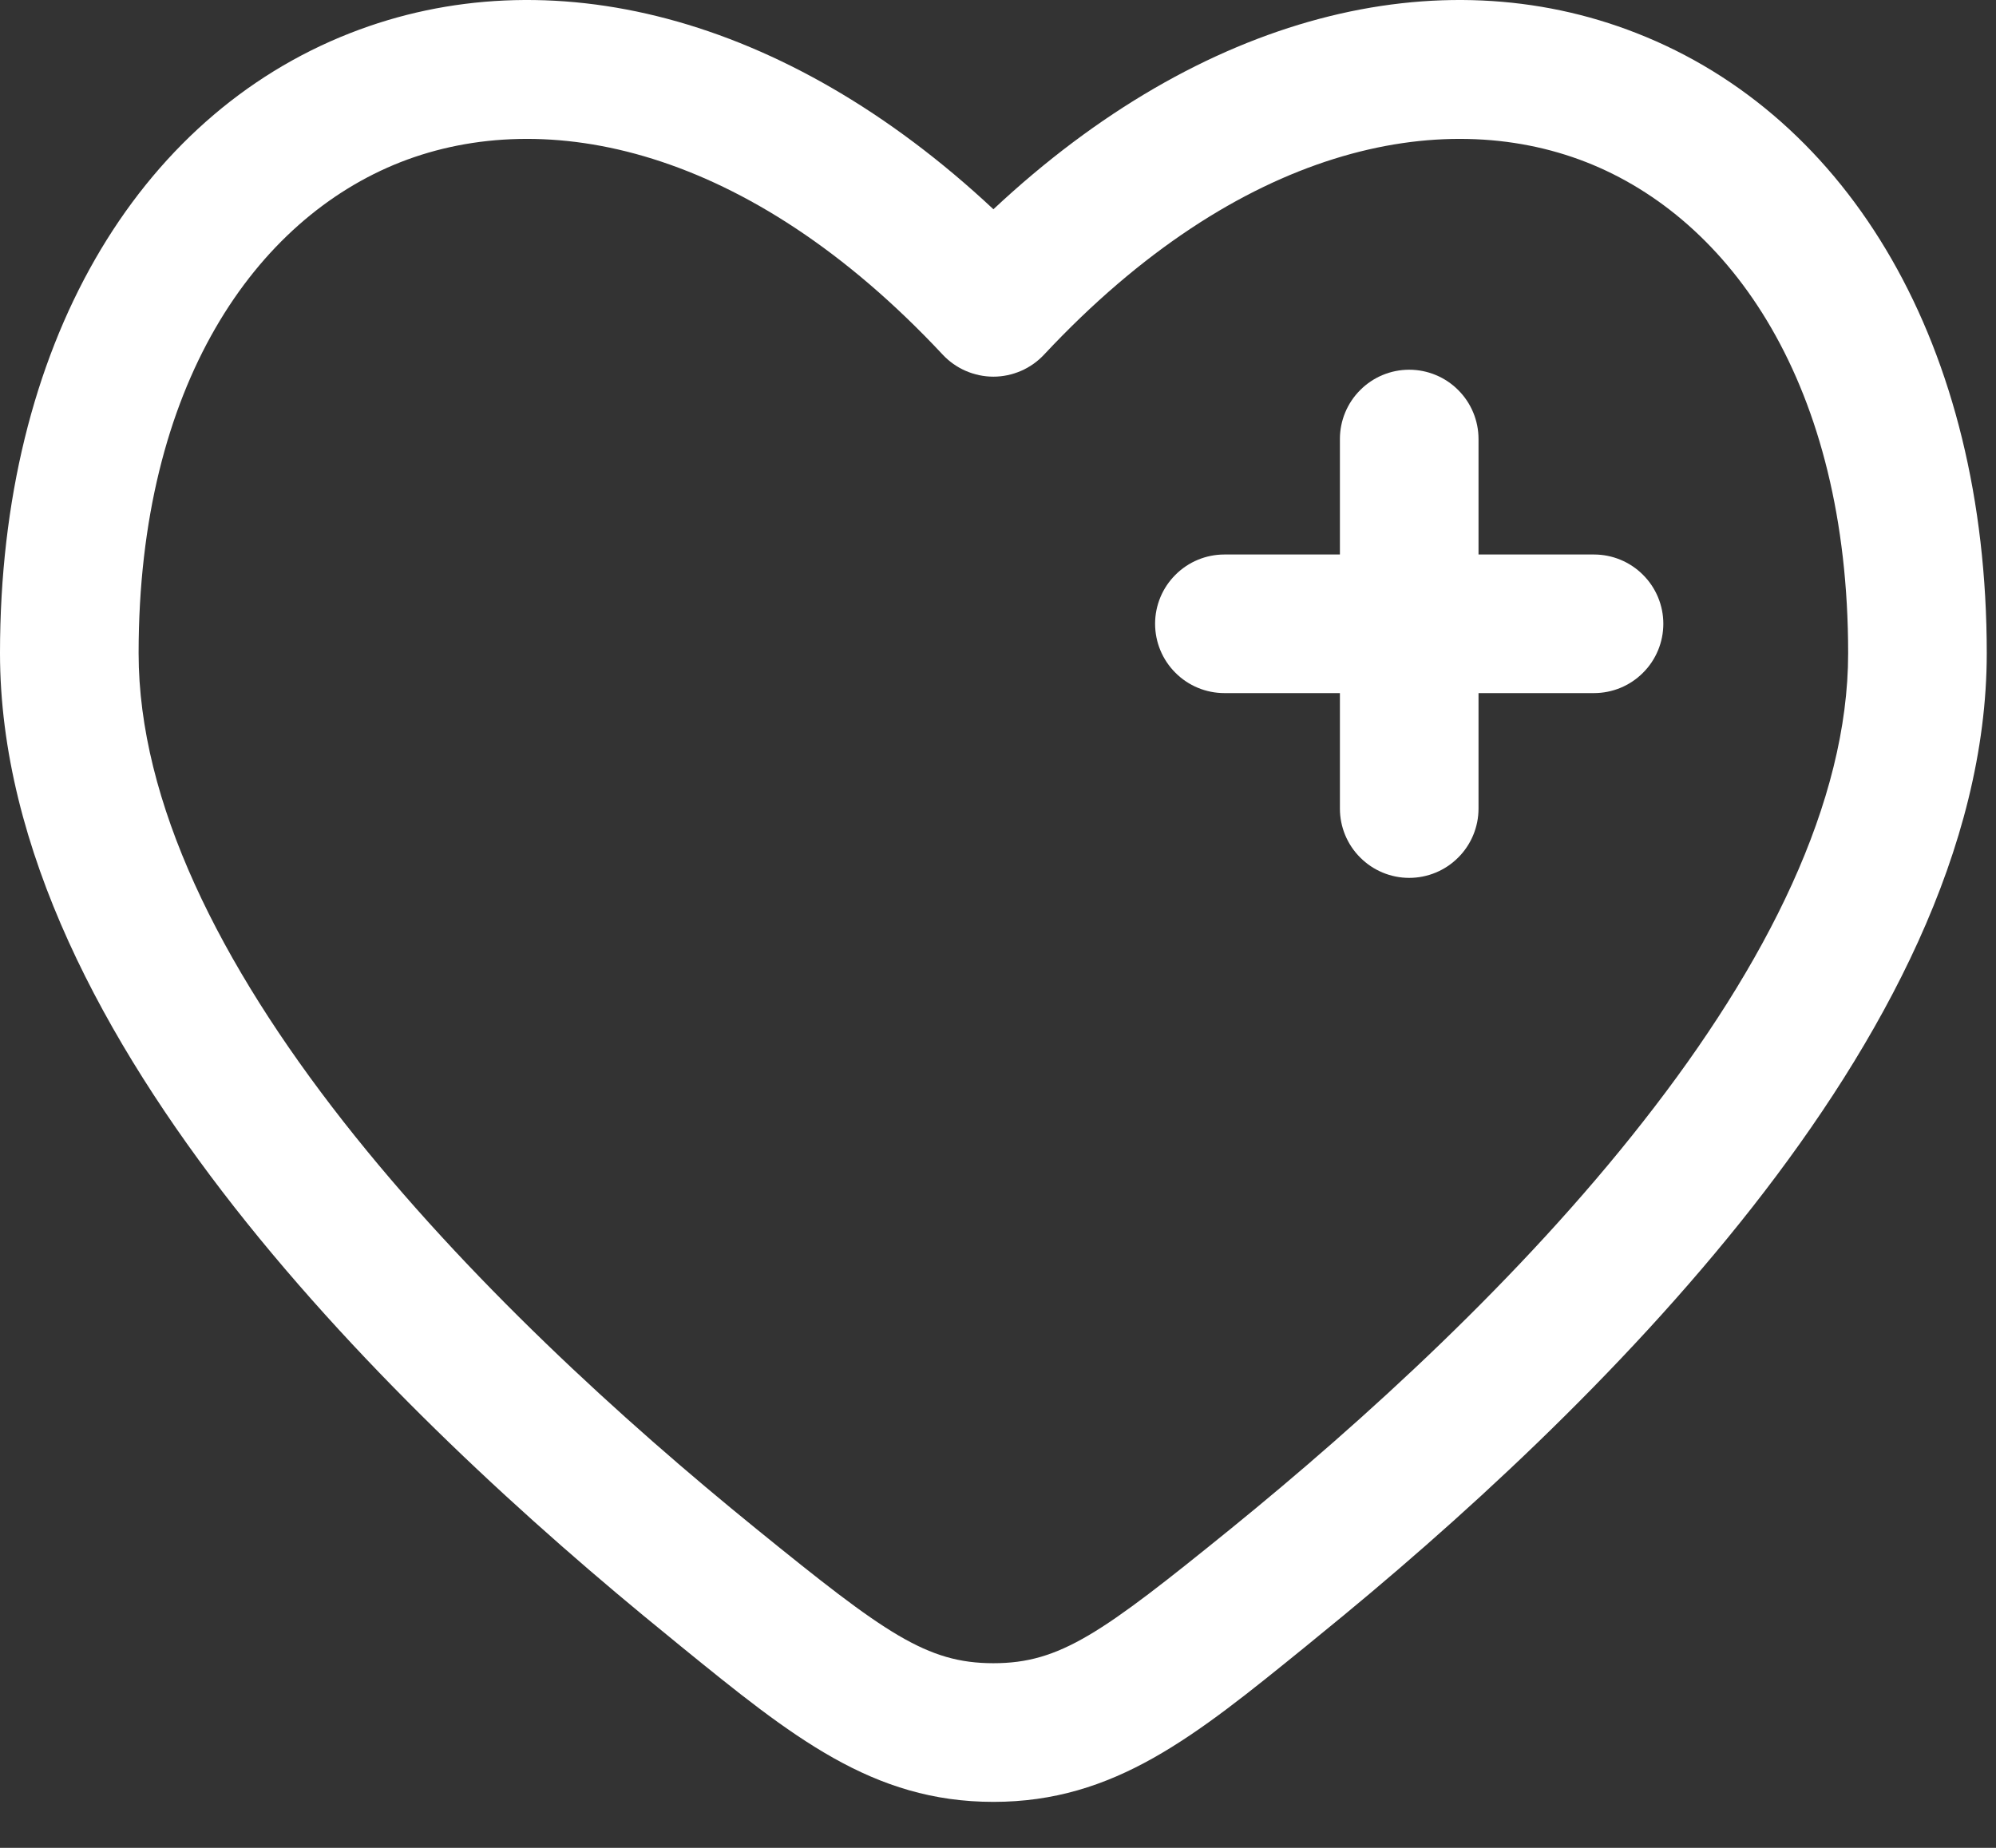 <svg width="27" height="25" viewBox="0 0 27 25" fill="none" xmlns="http://www.w3.org/2000/svg">
<rect x="0" y="0" width="27" height="25" fill="#333333" stroke="none"/>
<path d="M20 5.939C20 5.691 19.901 5.452 19.725 5.277C19.55 5.101 19.311 5.002 19.062 5.002C18.814 5.002 18.575 5.101 18.4 5.277C18.224 5.452 18.125 5.691 18.125 5.939V7.502H16.562C16.314 7.502 16.075 7.601 15.9 7.777C15.724 7.952 15.625 8.191 15.625 8.439C15.625 8.688 15.724 8.927 15.9 9.102C16.075 9.278 16.314 9.377 16.562 9.377H18.125V10.94C18.125 11.188 18.224 11.427 18.4 11.602C18.575 11.778 18.814 11.877 19.062 11.877C19.311 11.877 19.55 11.778 19.725 11.602C19.901 11.427 20 11.188 20 10.94V9.377H21.562C21.811 9.377 22.05 9.278 22.225 9.102C22.401 8.927 22.5 8.688 22.5 8.439C22.5 8.191 22.401 7.952 22.225 7.777C22.05 7.601 21.811 7.502 21.562 7.502H20V5.939Z" fill="white"/>
<path fill-rule="evenodd" clip-rule="evenodd" d="M26.875 8.837C26.875 4.679 25.023 1.577 22.137 0.448C19.469 -0.598 16.265 0.184 13.438 2.831C10.61 0.184 7.406 -0.598 4.737 0.448C1.853 1.577 0 4.679 0 8.836C0 11.484 1.413 14.089 3.171 16.332C4.949 18.598 7.184 20.627 9.049 22.141L9.216 22.278C10.716 23.497 11.801 24.378 13.438 24.378C15.075 24.378 16.157 23.497 17.659 22.278L17.826 22.141C19.691 20.628 21.926 18.598 23.704 16.332C25.462 14.089 26.875 11.484 26.875 8.837ZM14.123 4.798C16.762 1.974 19.499 1.428 21.455 2.193C23.415 2.961 25 5.206 25 8.837C25 10.851 23.9 13.042 22.227 15.174C20.573 17.287 18.457 19.214 16.645 20.686C14.904 22.098 14.341 22.502 13.438 22.502C12.534 22.502 11.971 22.098 10.23 20.684C8.418 19.214 6.303 17.286 4.647 15.176C2.974 13.042 1.875 10.851 1.875 8.837C1.875 5.206 3.46 2.962 5.42 2.193C7.376 1.428 10.113 1.974 12.752 4.798C12.84 4.892 12.946 4.967 13.064 5.018C13.182 5.069 13.309 5.096 13.438 5.096C13.566 5.096 13.693 5.069 13.811 5.018C13.929 4.967 14.035 4.892 14.123 4.798Z" fill="white"/>
</svg>
